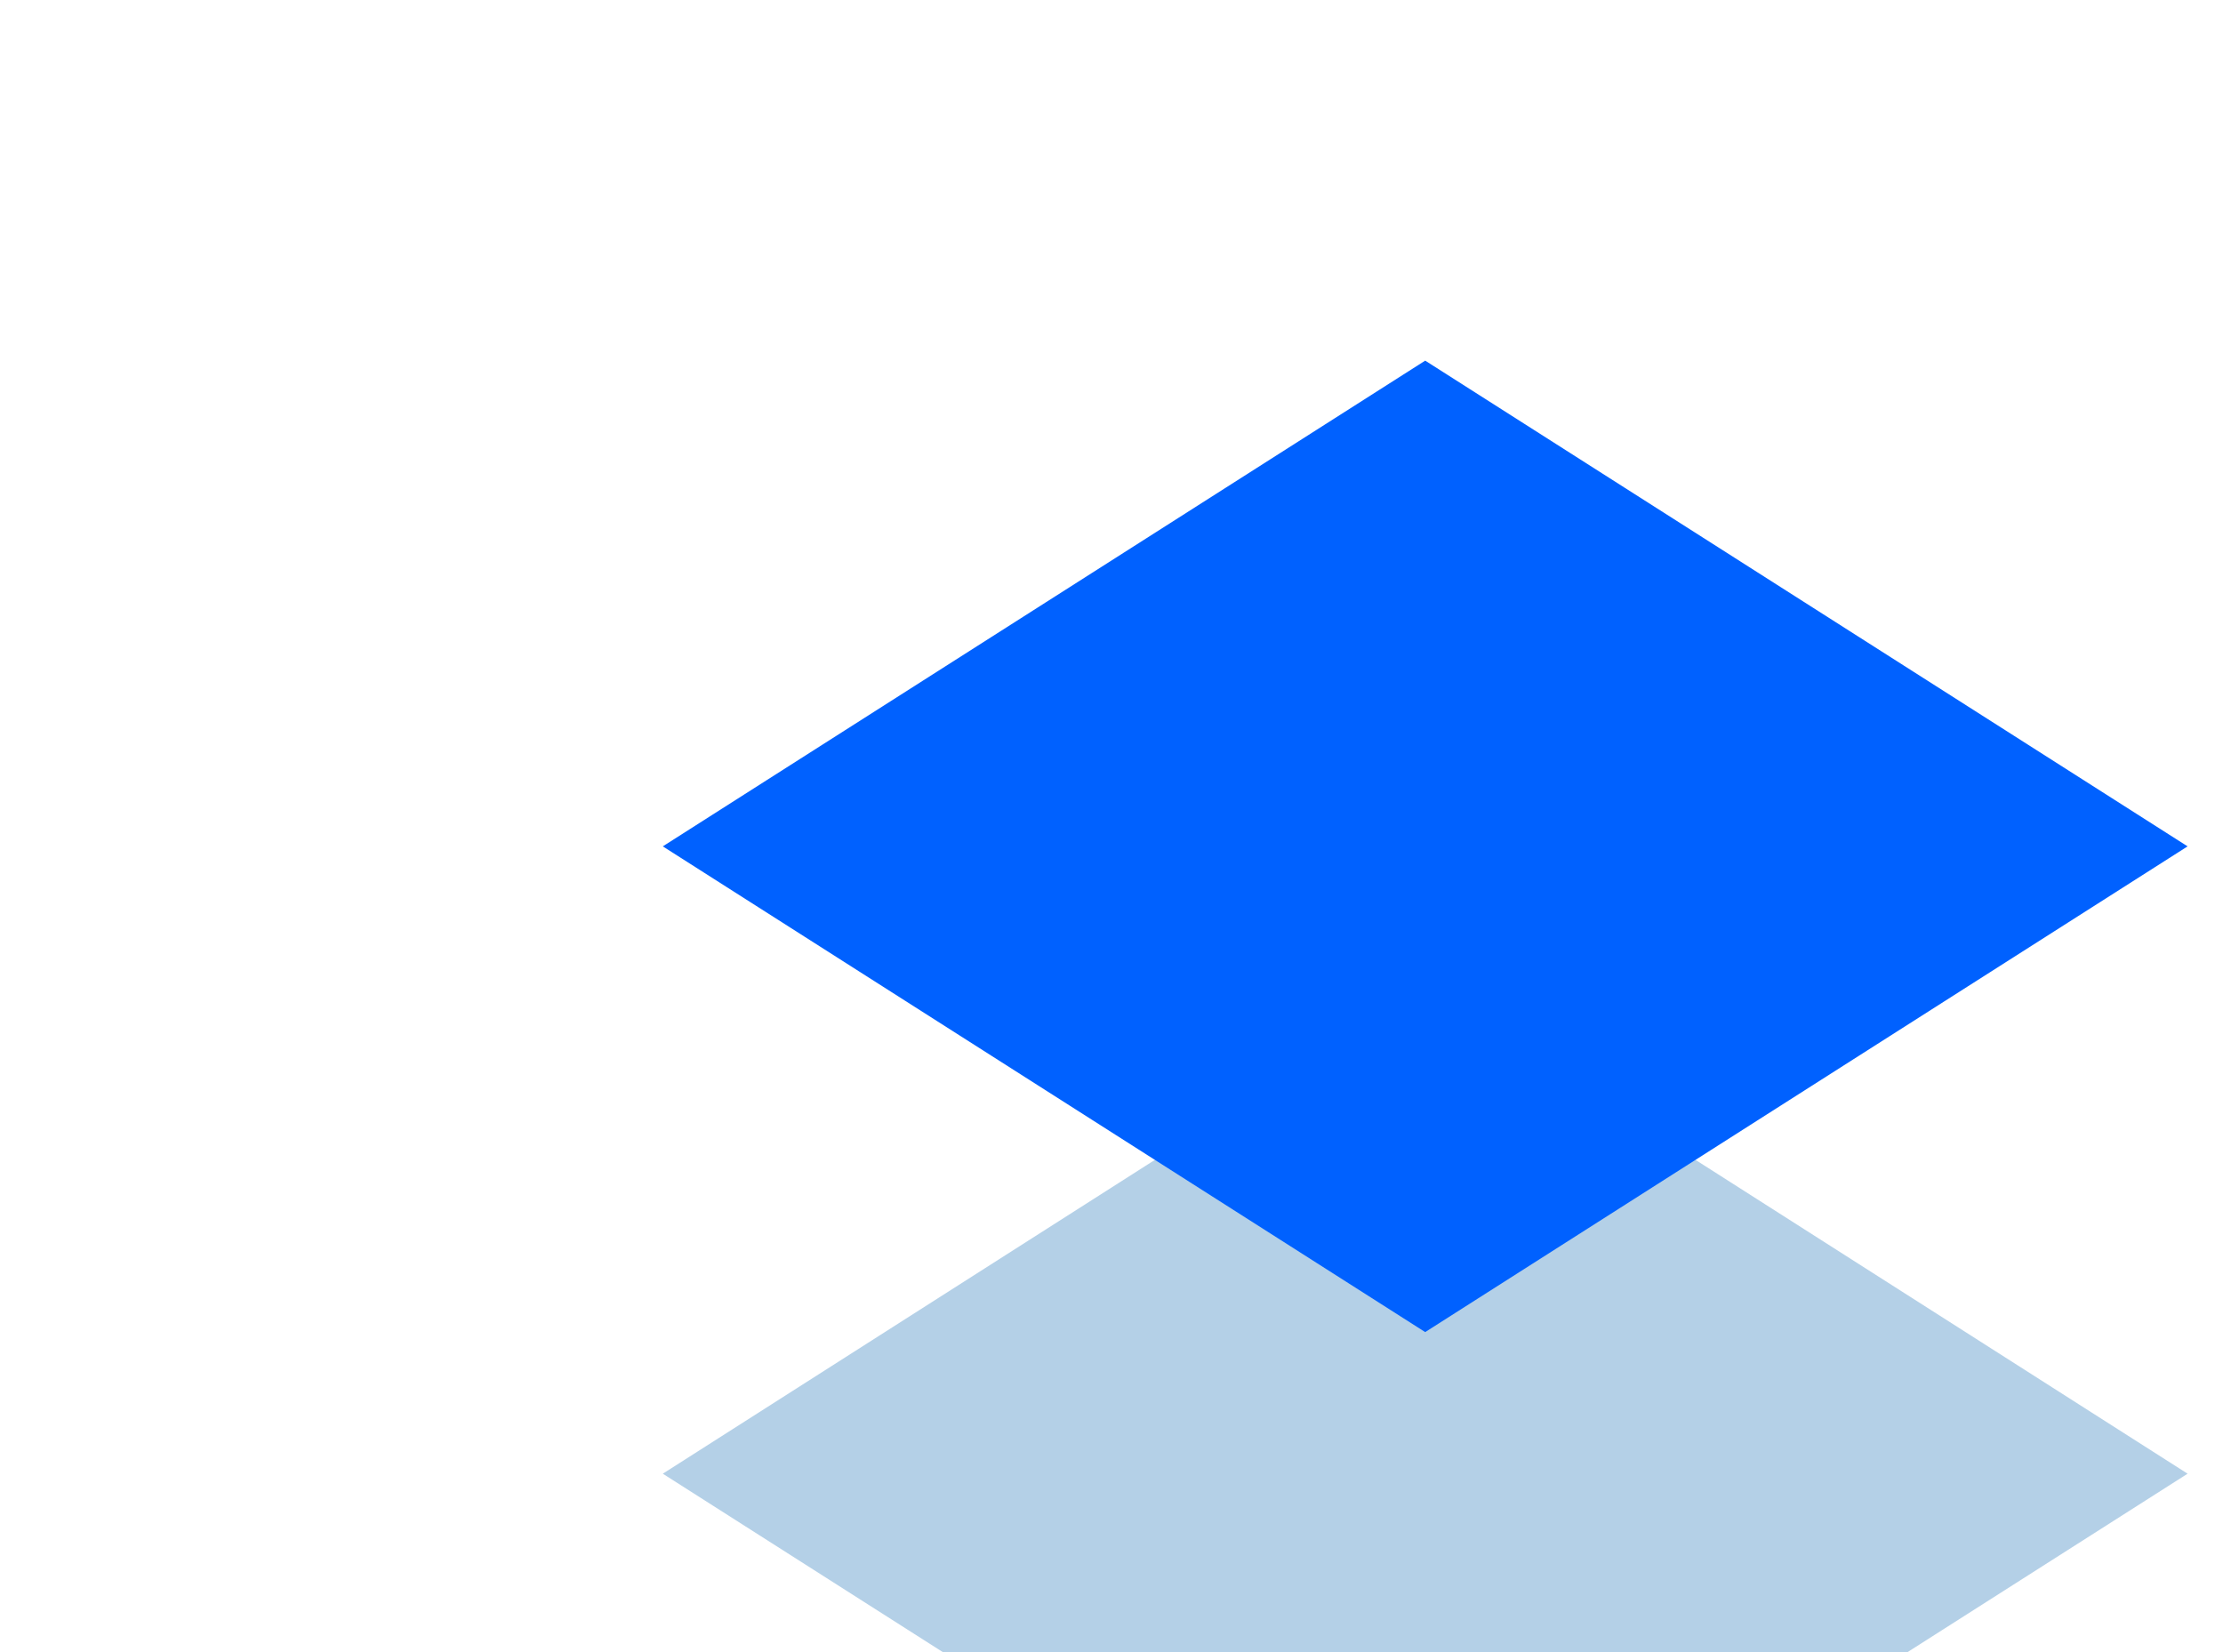 <?xml version="1.0" ?>
<svg xmlns="http://www.w3.org/2000/svg" viewBox="0 0 470.9 350" xml:space="preserve">
	<style type="text/css">
	.st0{fill:#B4D0E7;}
	.st1{fill:#0061FF;}
</style>
	<polygon class="st0" points="140.4,312.2 301.9,415.1 463.4,312.2 301.9,209.2 "/>
	<polygon class="st1" points="140.4,179.3 301.9,282.2 463.4,179.3 301.9,76.4 "/>
</svg>